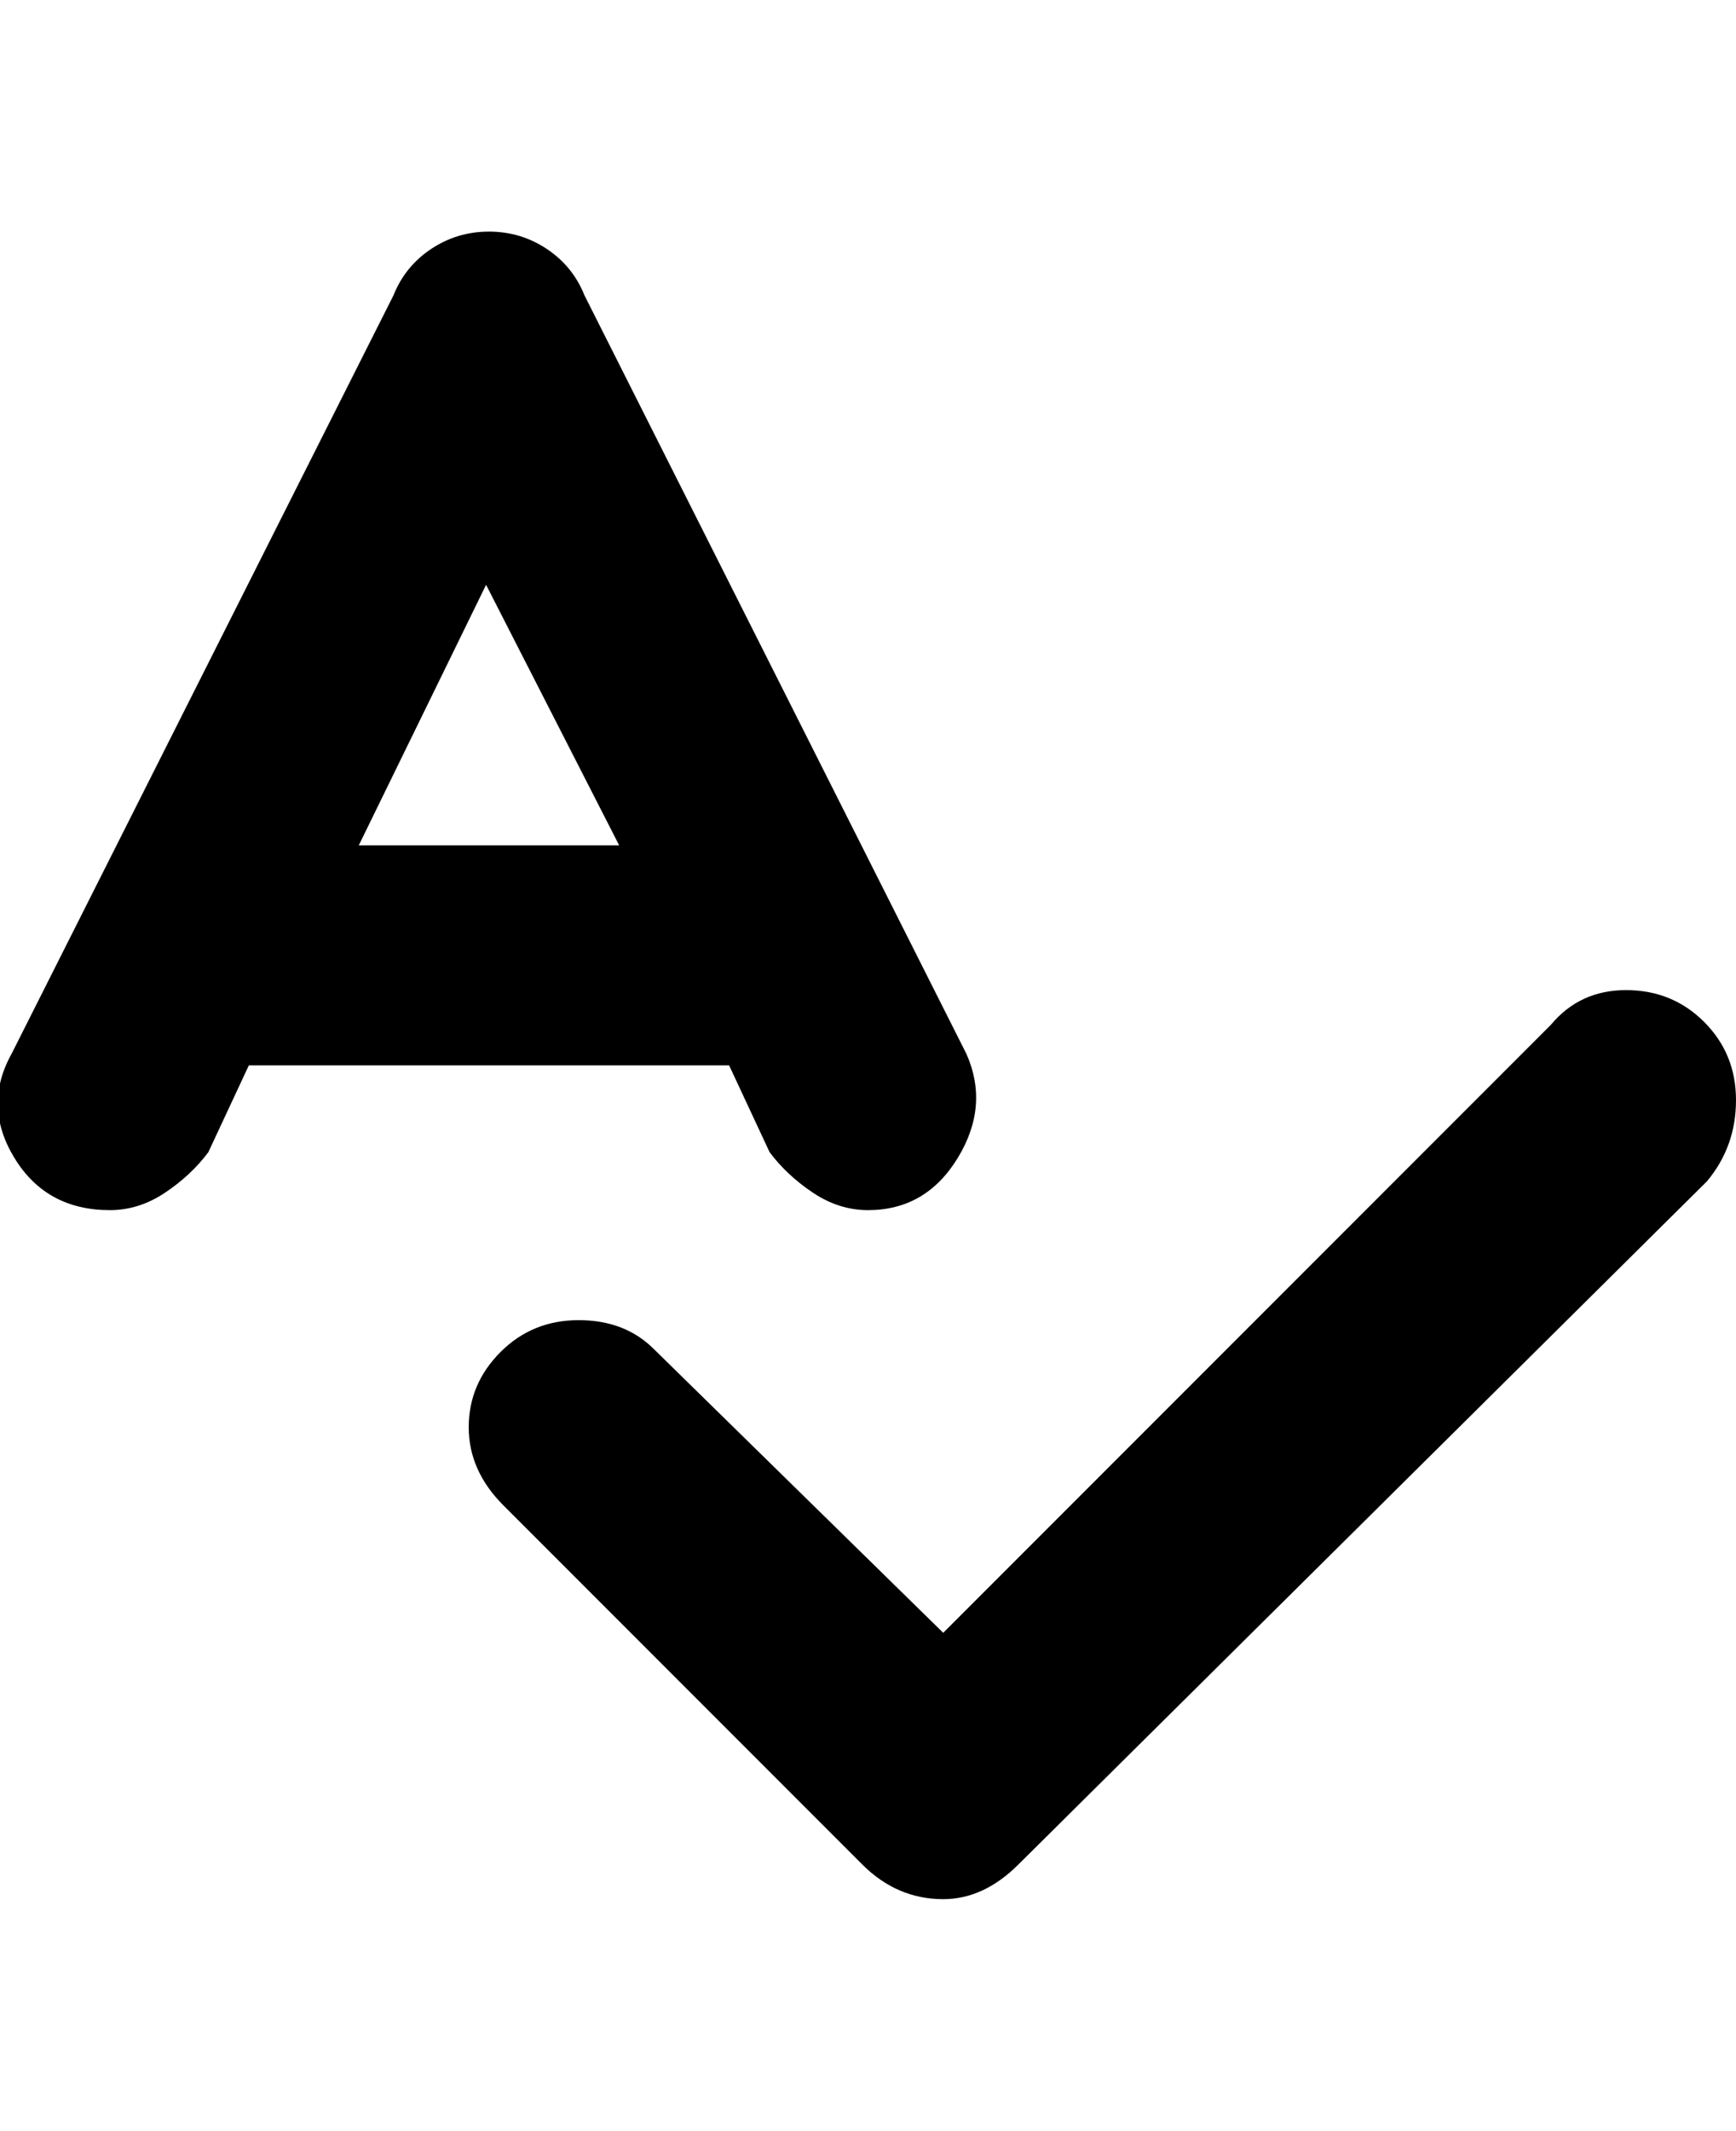 <svg viewBox="0 0 300 368" xmlns="http://www.w3.org/2000/svg"><path d="M101 51q-2-5-6.5-8t-10-3q-5.5 0-10 3T68 51L2 182q-5 9 .5 18t16.5 9q5 0 9.5-3t7.5-7l7-15h83l7 15q3 4 7.5 7t9.5 3q10 0 15.5-9t1.5-18L101 51zm-39 95l22-45 23 45H62zm101 182q-8 0-14-6l-62-62q-6-6-6-13.5t5.5-13Q92 228 100 228t13 5l50 49 105-105q5-6 13-6t13.5 5.5Q300 182 300 190t-5 14L176 322q-6 6-13 6z"/></svg>